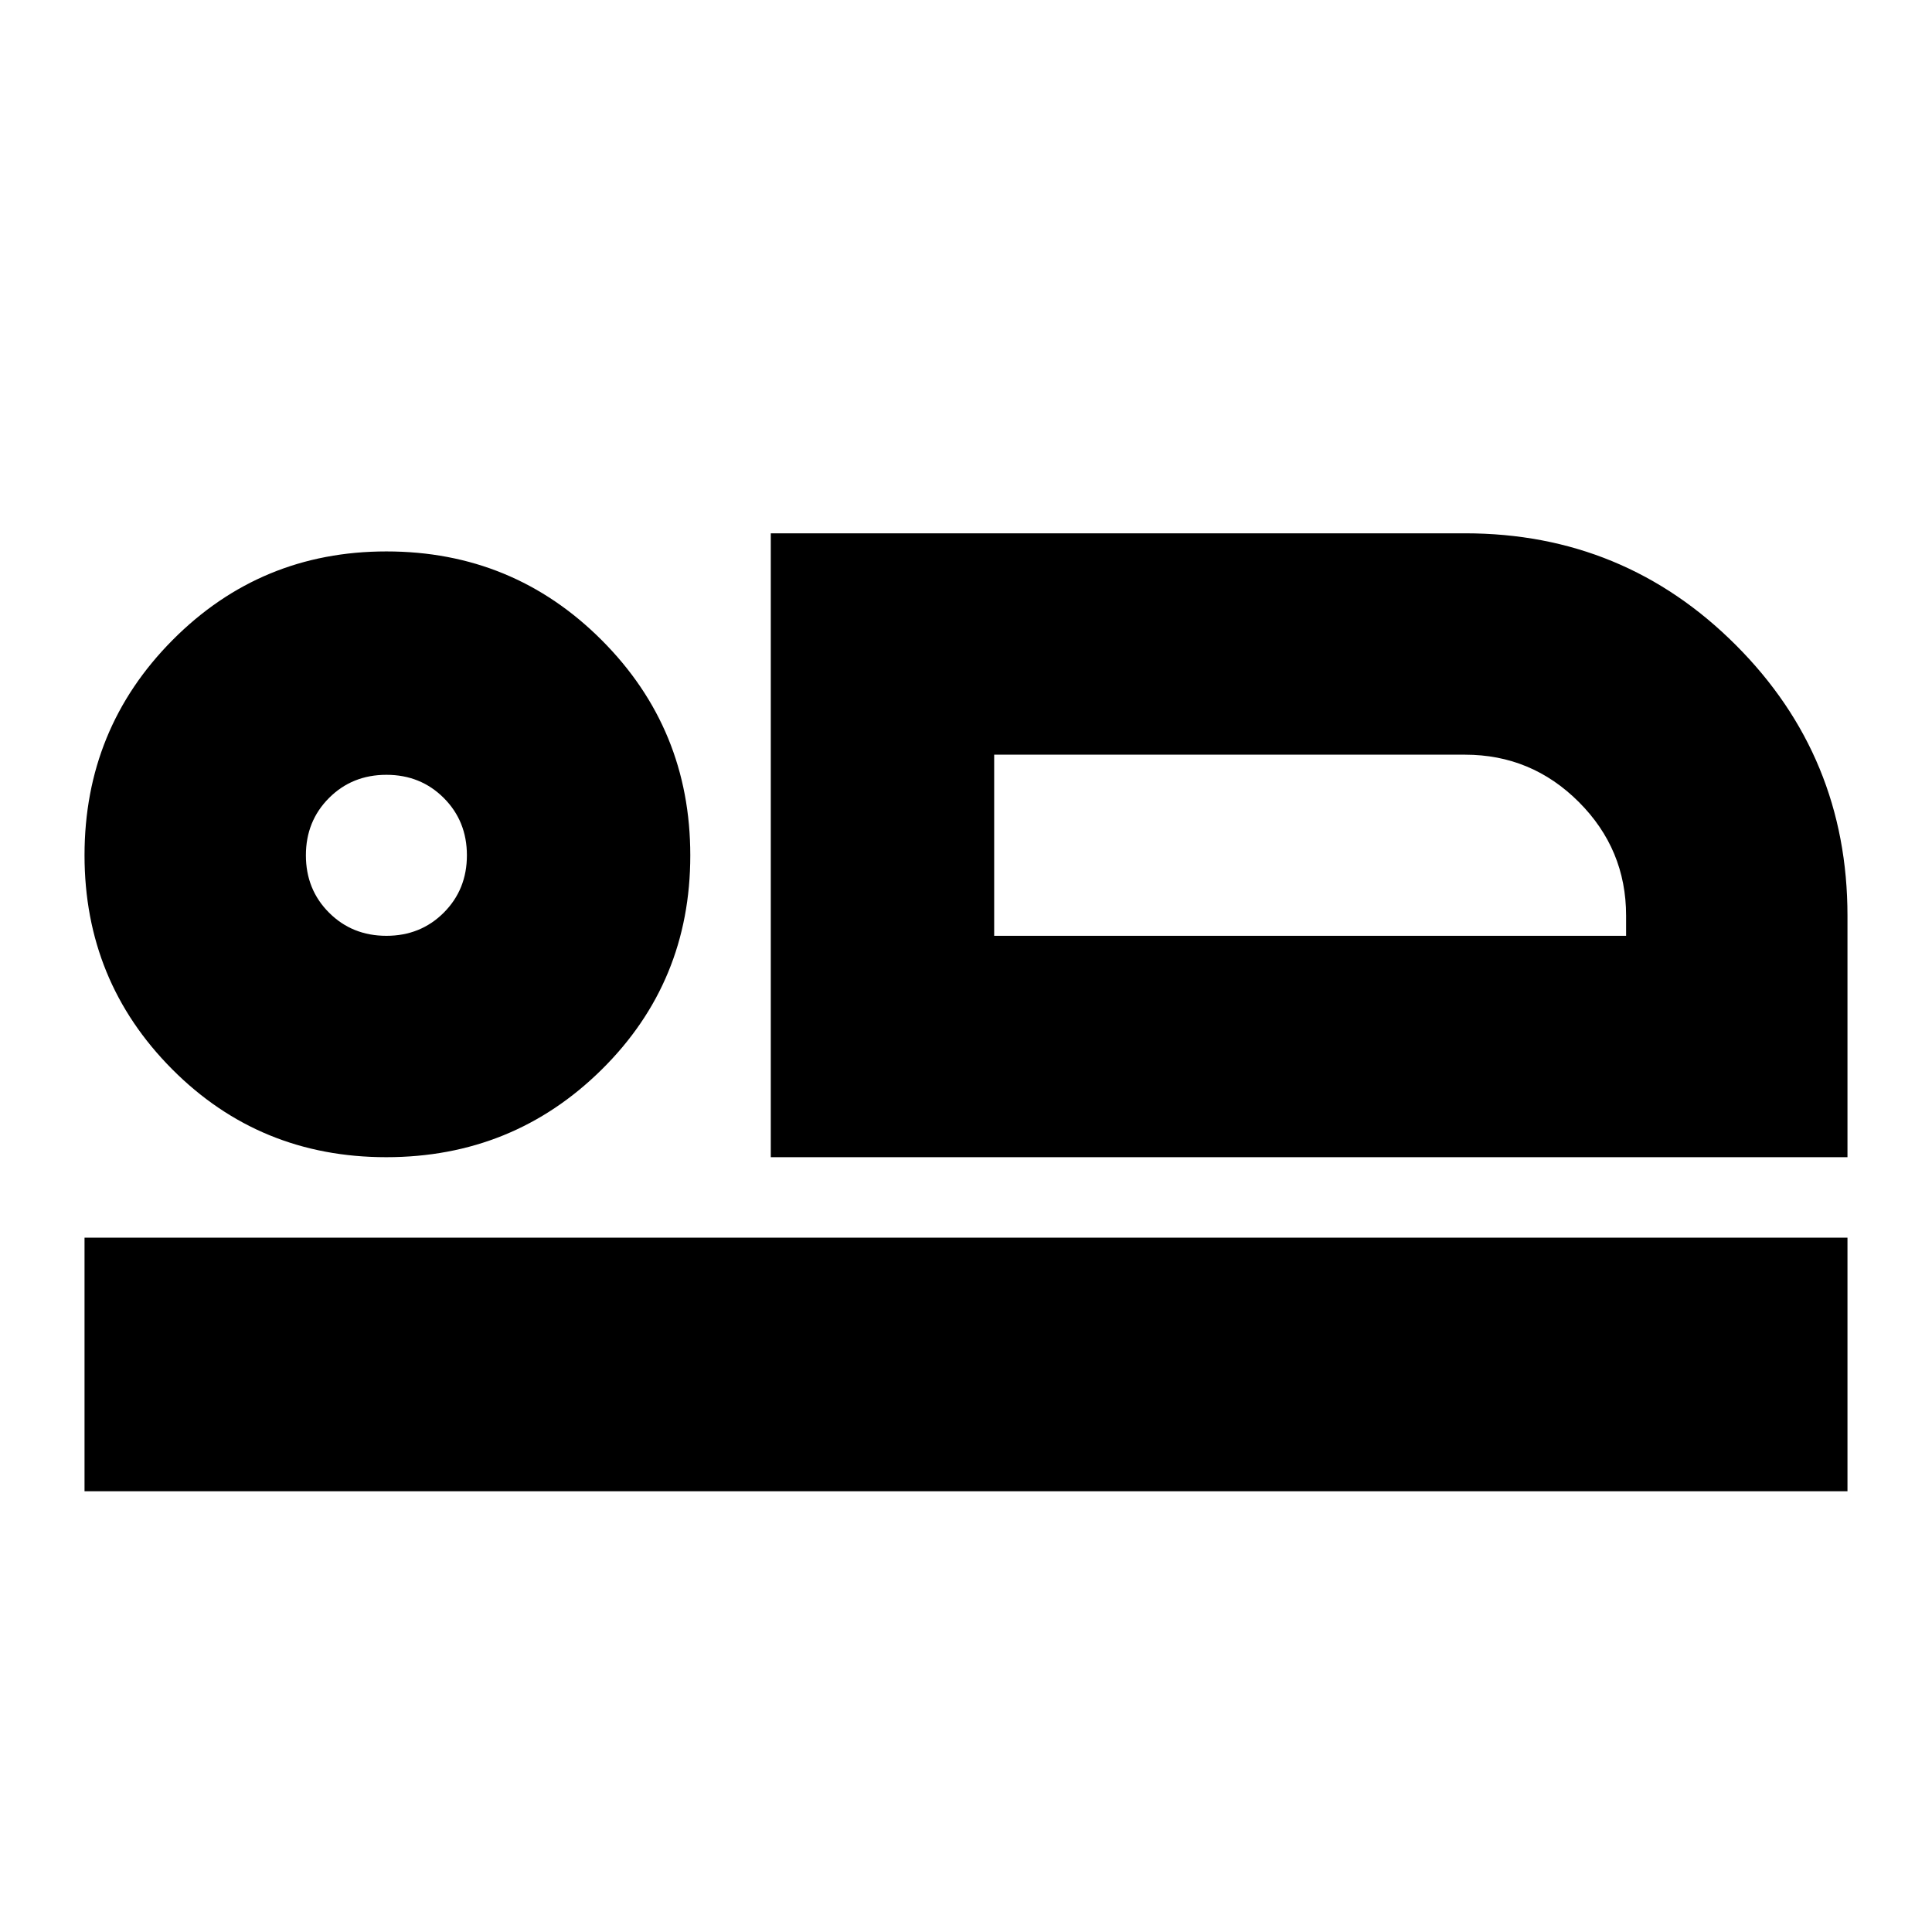 <svg xmlns="http://www.w3.org/2000/svg" height="24" viewBox="0 -960 960 960" width="24"><path d="M383-385v-310h345q79 0 134.5 55.5T918-505v120H383Zm111-200v90-90ZM42-219v-126h876v126H42Zm149.94-166Q129-385 85.5-428.75T42-535q0-62.92 43.75-106.96Q129.5-686 192-686q62.92 0 106.96 44.06 44.04 44.06 44.04 107T298.94-428.5q-44.06 43.5-107 43.5Zm.06-110q17 0 28.5-11.5T232-535q0-17-11.5-28.5T192-575q-17 0-28.5 11.5T152-535q0 17 11.5 28.5T192-495Zm302 0h314v-10q0-33-23.5-56.5T728-585H494v90Zm-302-40Z"/></svg>